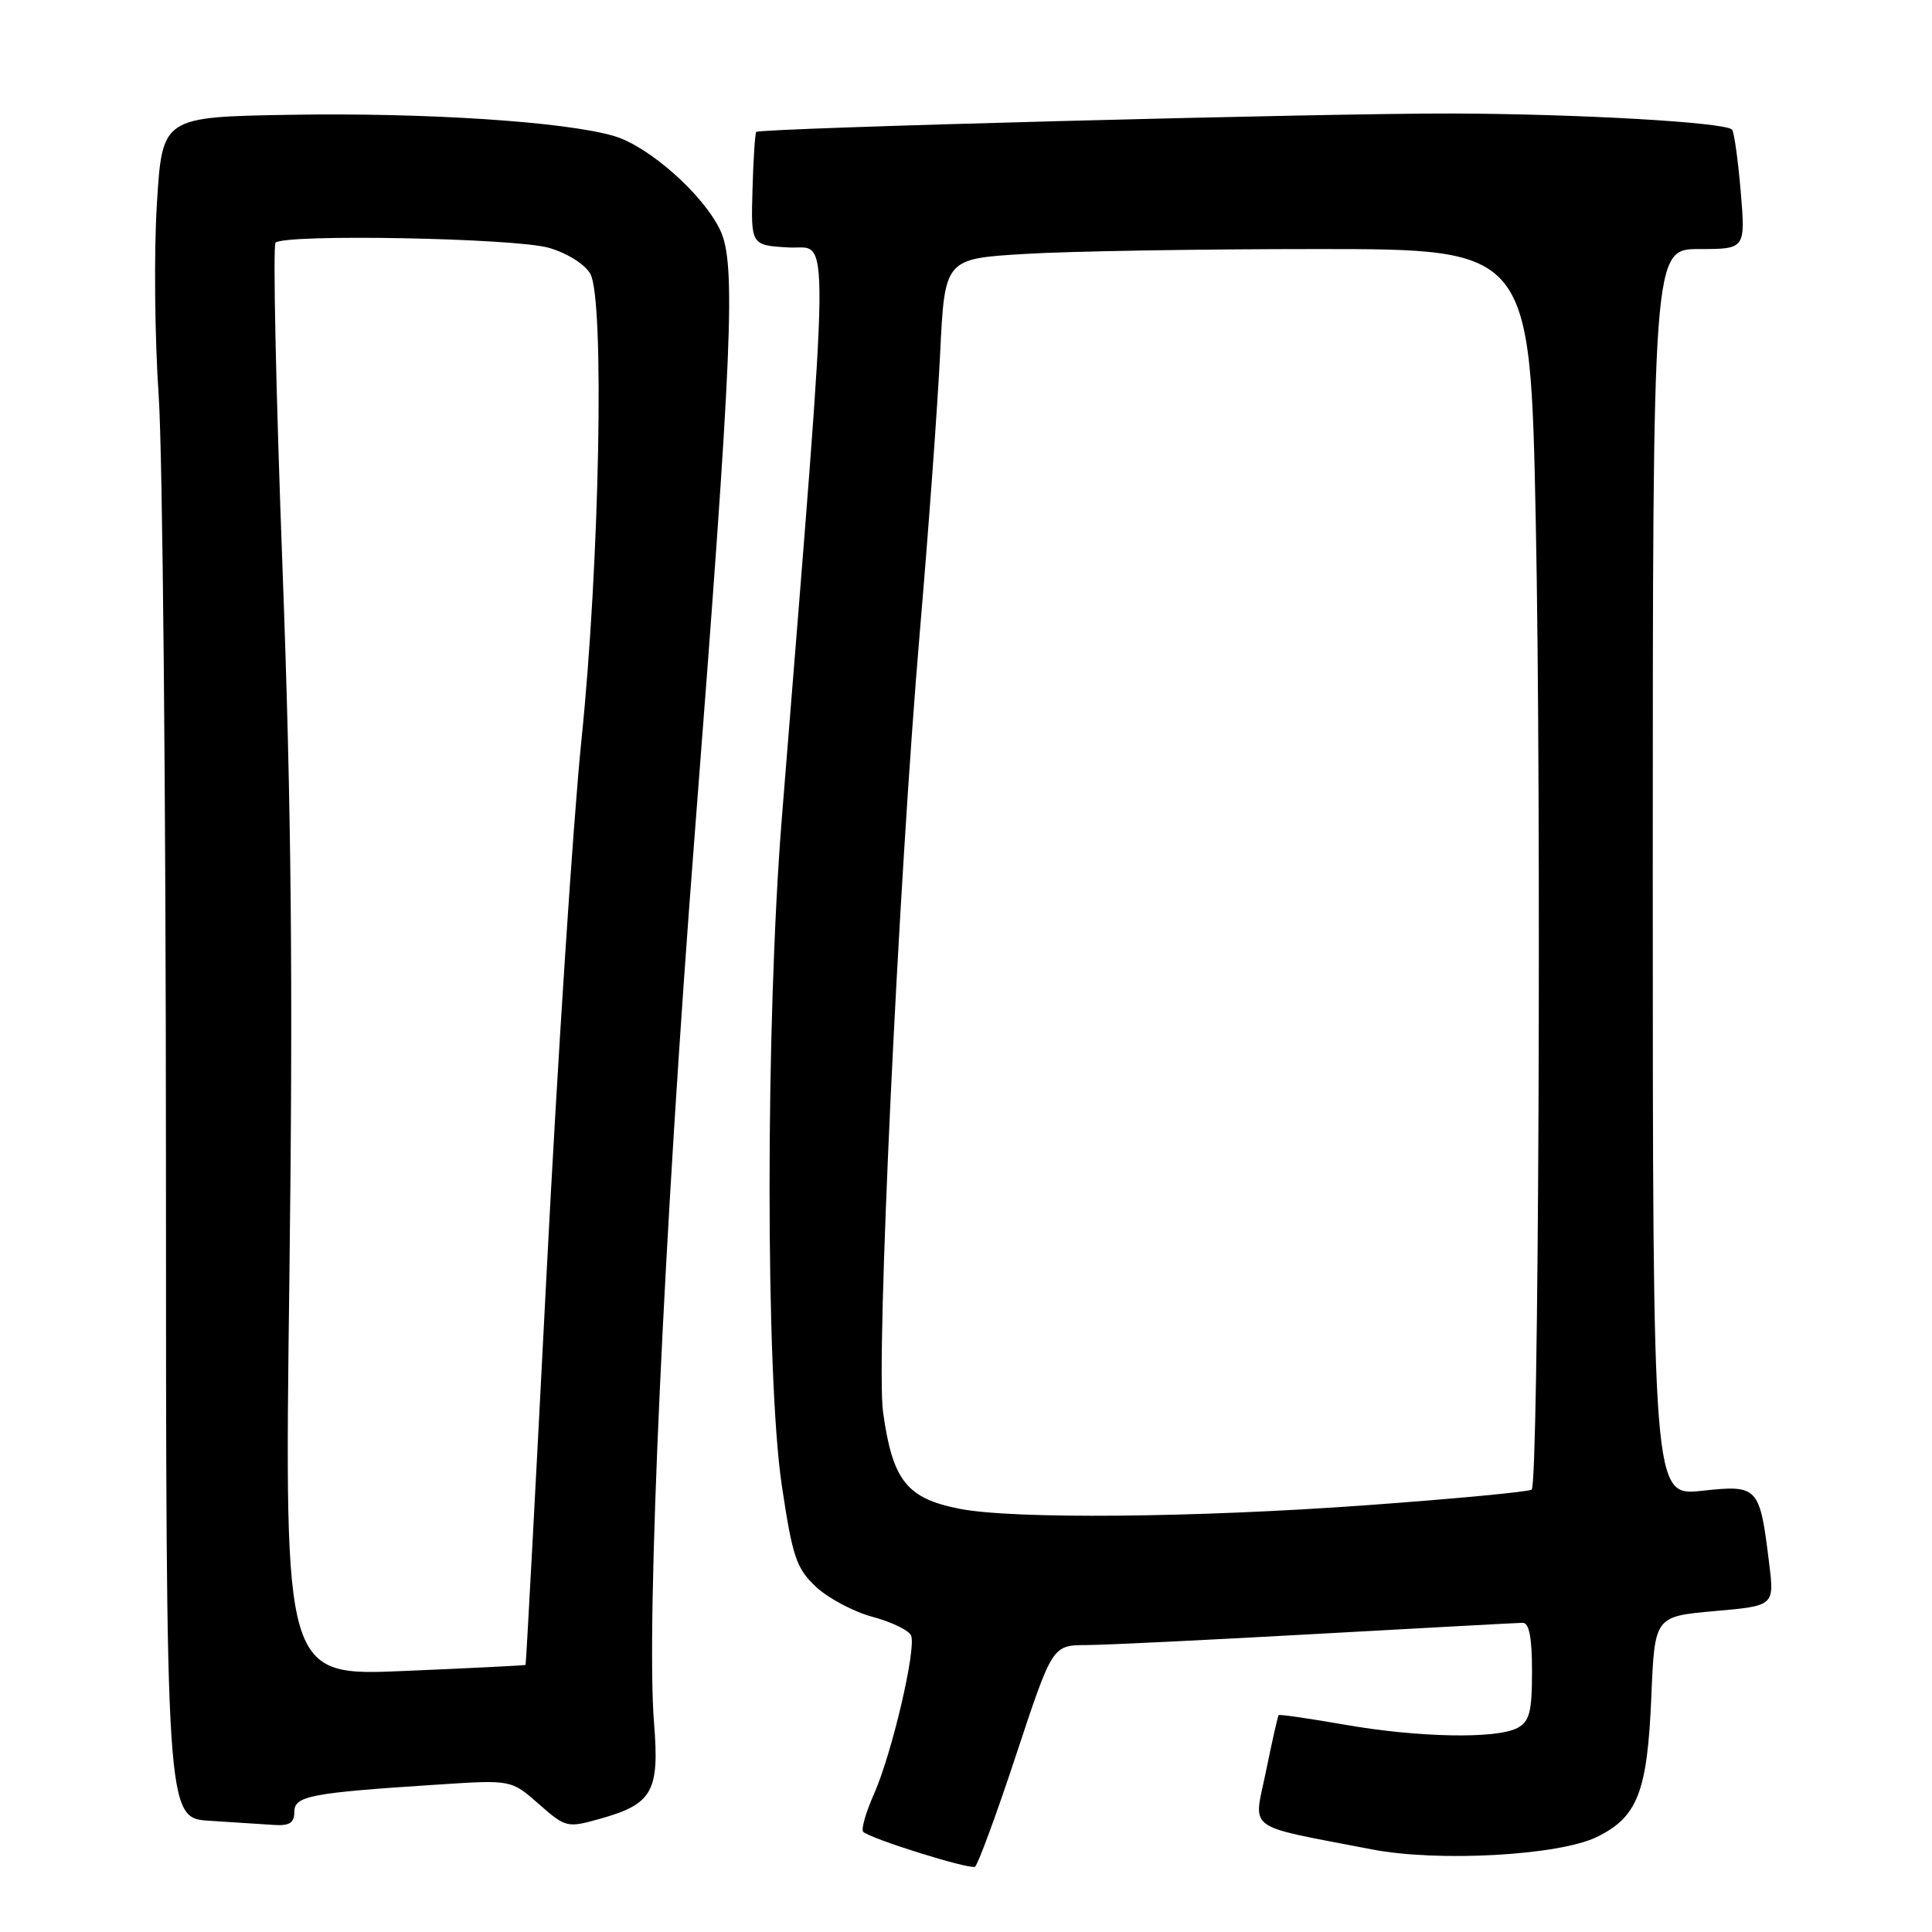 <?xml version="1.0" encoding="UTF-8" standalone="no"?>
<!DOCTYPE svg PUBLIC "-//W3C//DTD SVG 1.1//EN" "http://www.w3.org/Graphics/SVG/1.1/DTD/svg11.dtd" >
<svg xmlns="http://www.w3.org/2000/svg" xmlns:xlink="http://www.w3.org/1999/xlink" version="1.1" viewBox="0 0 256 256">
 <g >
 <path fill="currentColor"
d=" M 134.66 232.48 C 139.45 218.00 139.45 218.00 143.97 217.98 C 146.46 217.97 160.20 217.30 174.50 216.50 C 188.80 215.71 201.06 215.04 201.75 215.03 C 202.62 215.01 203.00 216.95 203.00 221.46 C 203.00 226.83 202.67 228.11 201.07 228.96 C 198.30 230.44 187.88 230.24 178.07 228.51 C 173.43 227.70 169.54 227.14 169.43 227.26 C 169.31 227.39 168.56 230.74 167.75 234.70 C 166.10 242.78 164.70 241.74 181.76 245.05 C 190.53 246.75 206.55 245.87 211.59 243.41 C 216.99 240.77 218.28 237.45 218.81 224.84 C 219.25 214.19 219.25 214.19 227.18 213.48 C 235.12 212.78 235.12 212.78 234.42 207.14 C 233.17 196.93 232.99 196.73 225.49 197.54 C 219.00 198.23 219.00 198.23 219.00 115.62 C 219.00 33.00 219.00 33.00 225.15 33.00 C 231.29 33.00 231.29 33.00 230.65 25.33 C 230.29 21.11 229.77 17.44 229.50 17.17 C 228.53 16.20 209.29 15.10 192.50 15.04 C 175.69 14.99 100.77 16.97 100.21 17.48 C 100.05 17.63 99.82 21.07 99.71 25.12 C 99.50 32.50 99.50 32.50 104.51 32.79 C 110.05 33.12 110.13 26.83 103.59 108.50 C 101.43 135.58 101.43 182.29 103.59 196.81 C 105.01 206.31 105.51 207.81 108.12 210.26 C 109.74 211.78 113.13 213.58 115.65 214.25 C 118.18 214.93 120.46 216.04 120.73 216.73 C 121.42 218.53 118.19 232.31 115.84 237.64 C 114.73 240.13 114.08 242.41 114.38 242.72 C 115.31 243.64 128.46 247.75 129.19 247.35 C 129.56 247.13 132.03 240.45 134.66 232.48 Z  M 39.00 240.09 C 39.00 237.96 41.11 237.56 58.12 236.46 C 67.74 235.83 67.74 235.83 71.39 239.04 C 74.96 242.17 75.15 242.22 79.47 241.01 C 86.48 239.05 87.40 237.40 86.66 228.26 C 85.59 215.20 87.98 163.08 92.02 111.00 C 97.09 45.71 97.54 34.95 95.43 30.50 C 93.19 25.77 85.98 19.38 81.35 18.02 C 74.89 16.12 56.41 14.91 38.50 15.21 C 21.50 15.50 21.50 15.50 20.79 27.00 C 20.39 33.33 20.50 44.80 21.03 52.50 C 21.55 60.20 21.98 105.74 21.99 153.70 C 22.00 240.90 22.00 240.90 27.75 241.26 C 30.91 241.46 34.74 241.71 36.25 241.81 C 38.35 241.96 39.00 241.55 39.00 240.09 Z  M 127.14 199.92 C 120.15 198.55 118.27 196.18 117.01 187.12 C 116.05 180.25 119.03 117.15 121.90 83.50 C 123.03 70.30 124.23 53.83 124.57 46.90 C 125.18 34.29 125.18 34.29 135.75 33.65 C 141.56 33.29 159.01 33.00 174.54 33.00 C 202.77 33.00 202.77 33.00 203.50 69.25 C 204.26 106.73 203.88 196.45 202.96 197.38 C 202.67 197.66 192.82 198.60 181.07 199.45 C 158.20 201.11 134.24 201.32 127.14 199.92 Z  M 38.34 169.80 C 38.84 130.16 38.62 107.25 37.43 75.16 C 36.56 51.87 36.15 32.52 36.51 32.16 C 37.71 30.97 68.30 31.54 72.73 32.84 C 75.16 33.54 77.50 35.02 78.22 36.28 C 80.12 39.63 79.46 74.59 77.05 98.00 C 75.95 108.72 73.86 140.68 72.41 169.00 C 70.96 197.32 69.71 220.55 69.64 220.61 C 69.56 220.68 62.34 221.04 53.59 221.41 C 37.67 222.10 37.67 222.10 38.34 169.80 Z "/>
</g>
</svg>